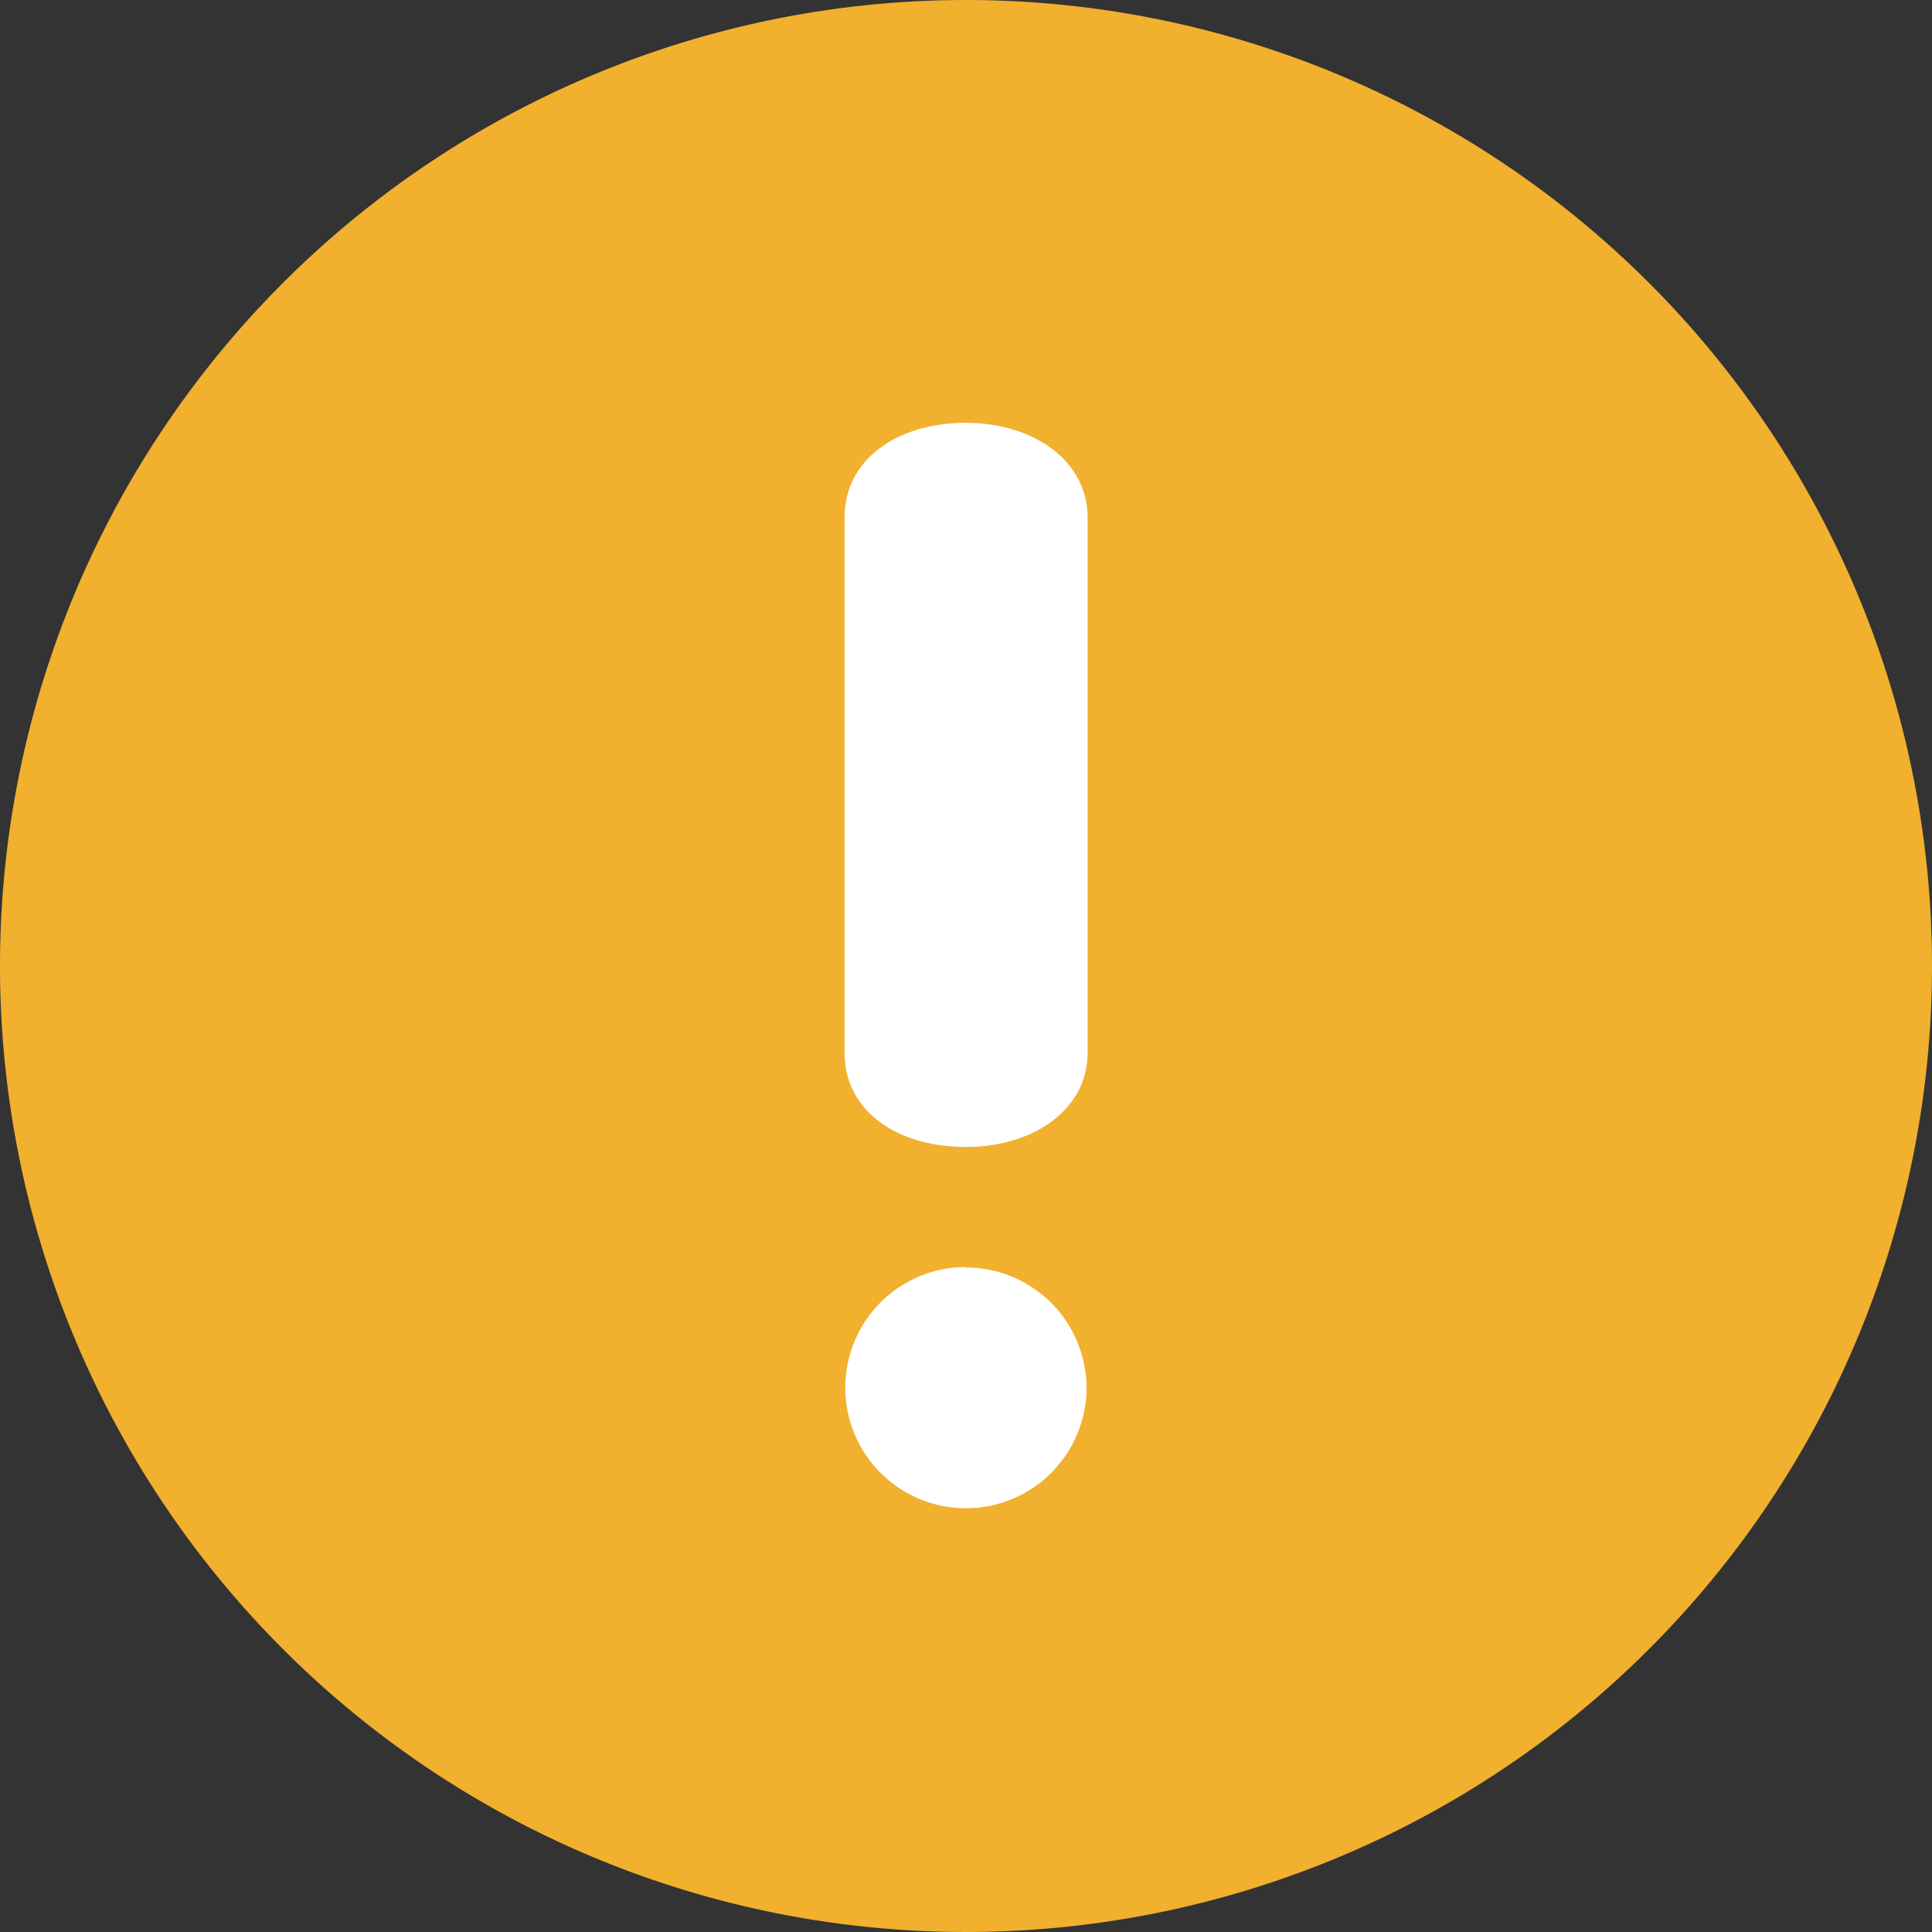 <svg xmlns="http://www.w3.org/2000/svg" width="21" height="21" viewBox="0 0 21 21"><rect x="0" y="0" width="21" height="21" fill="#333333" stroke="none"/><defs><style>.a{fill:#f1b02e;}.b{fill:#fff;}</style></defs><g transform="translate(-801 -1174)"><g transform="translate(801 1174)"><path class="a" d="M10.5,0A10.5,10.5,0,1,0,21,10.5,10.5,10.5,0,0,0,10.5,0Z"/></g><g transform="translate(801 1173.996)"><path class="b" d="M10.5,4.6C9.749,4.6,9.18,5,9.18,5.631v5.814c0,.635.569,1.026,1.321,1.026.734,0,1.321-.408,1.321-1.026V5.631C11.822,5.012,11.234,4.6,10.5,4.6Zm0,9.176a1.311,1.311,0,1,0,1.31,1.311A1.312,1.312,0,0,0,10.5,13.781Z"/></g></g></svg>